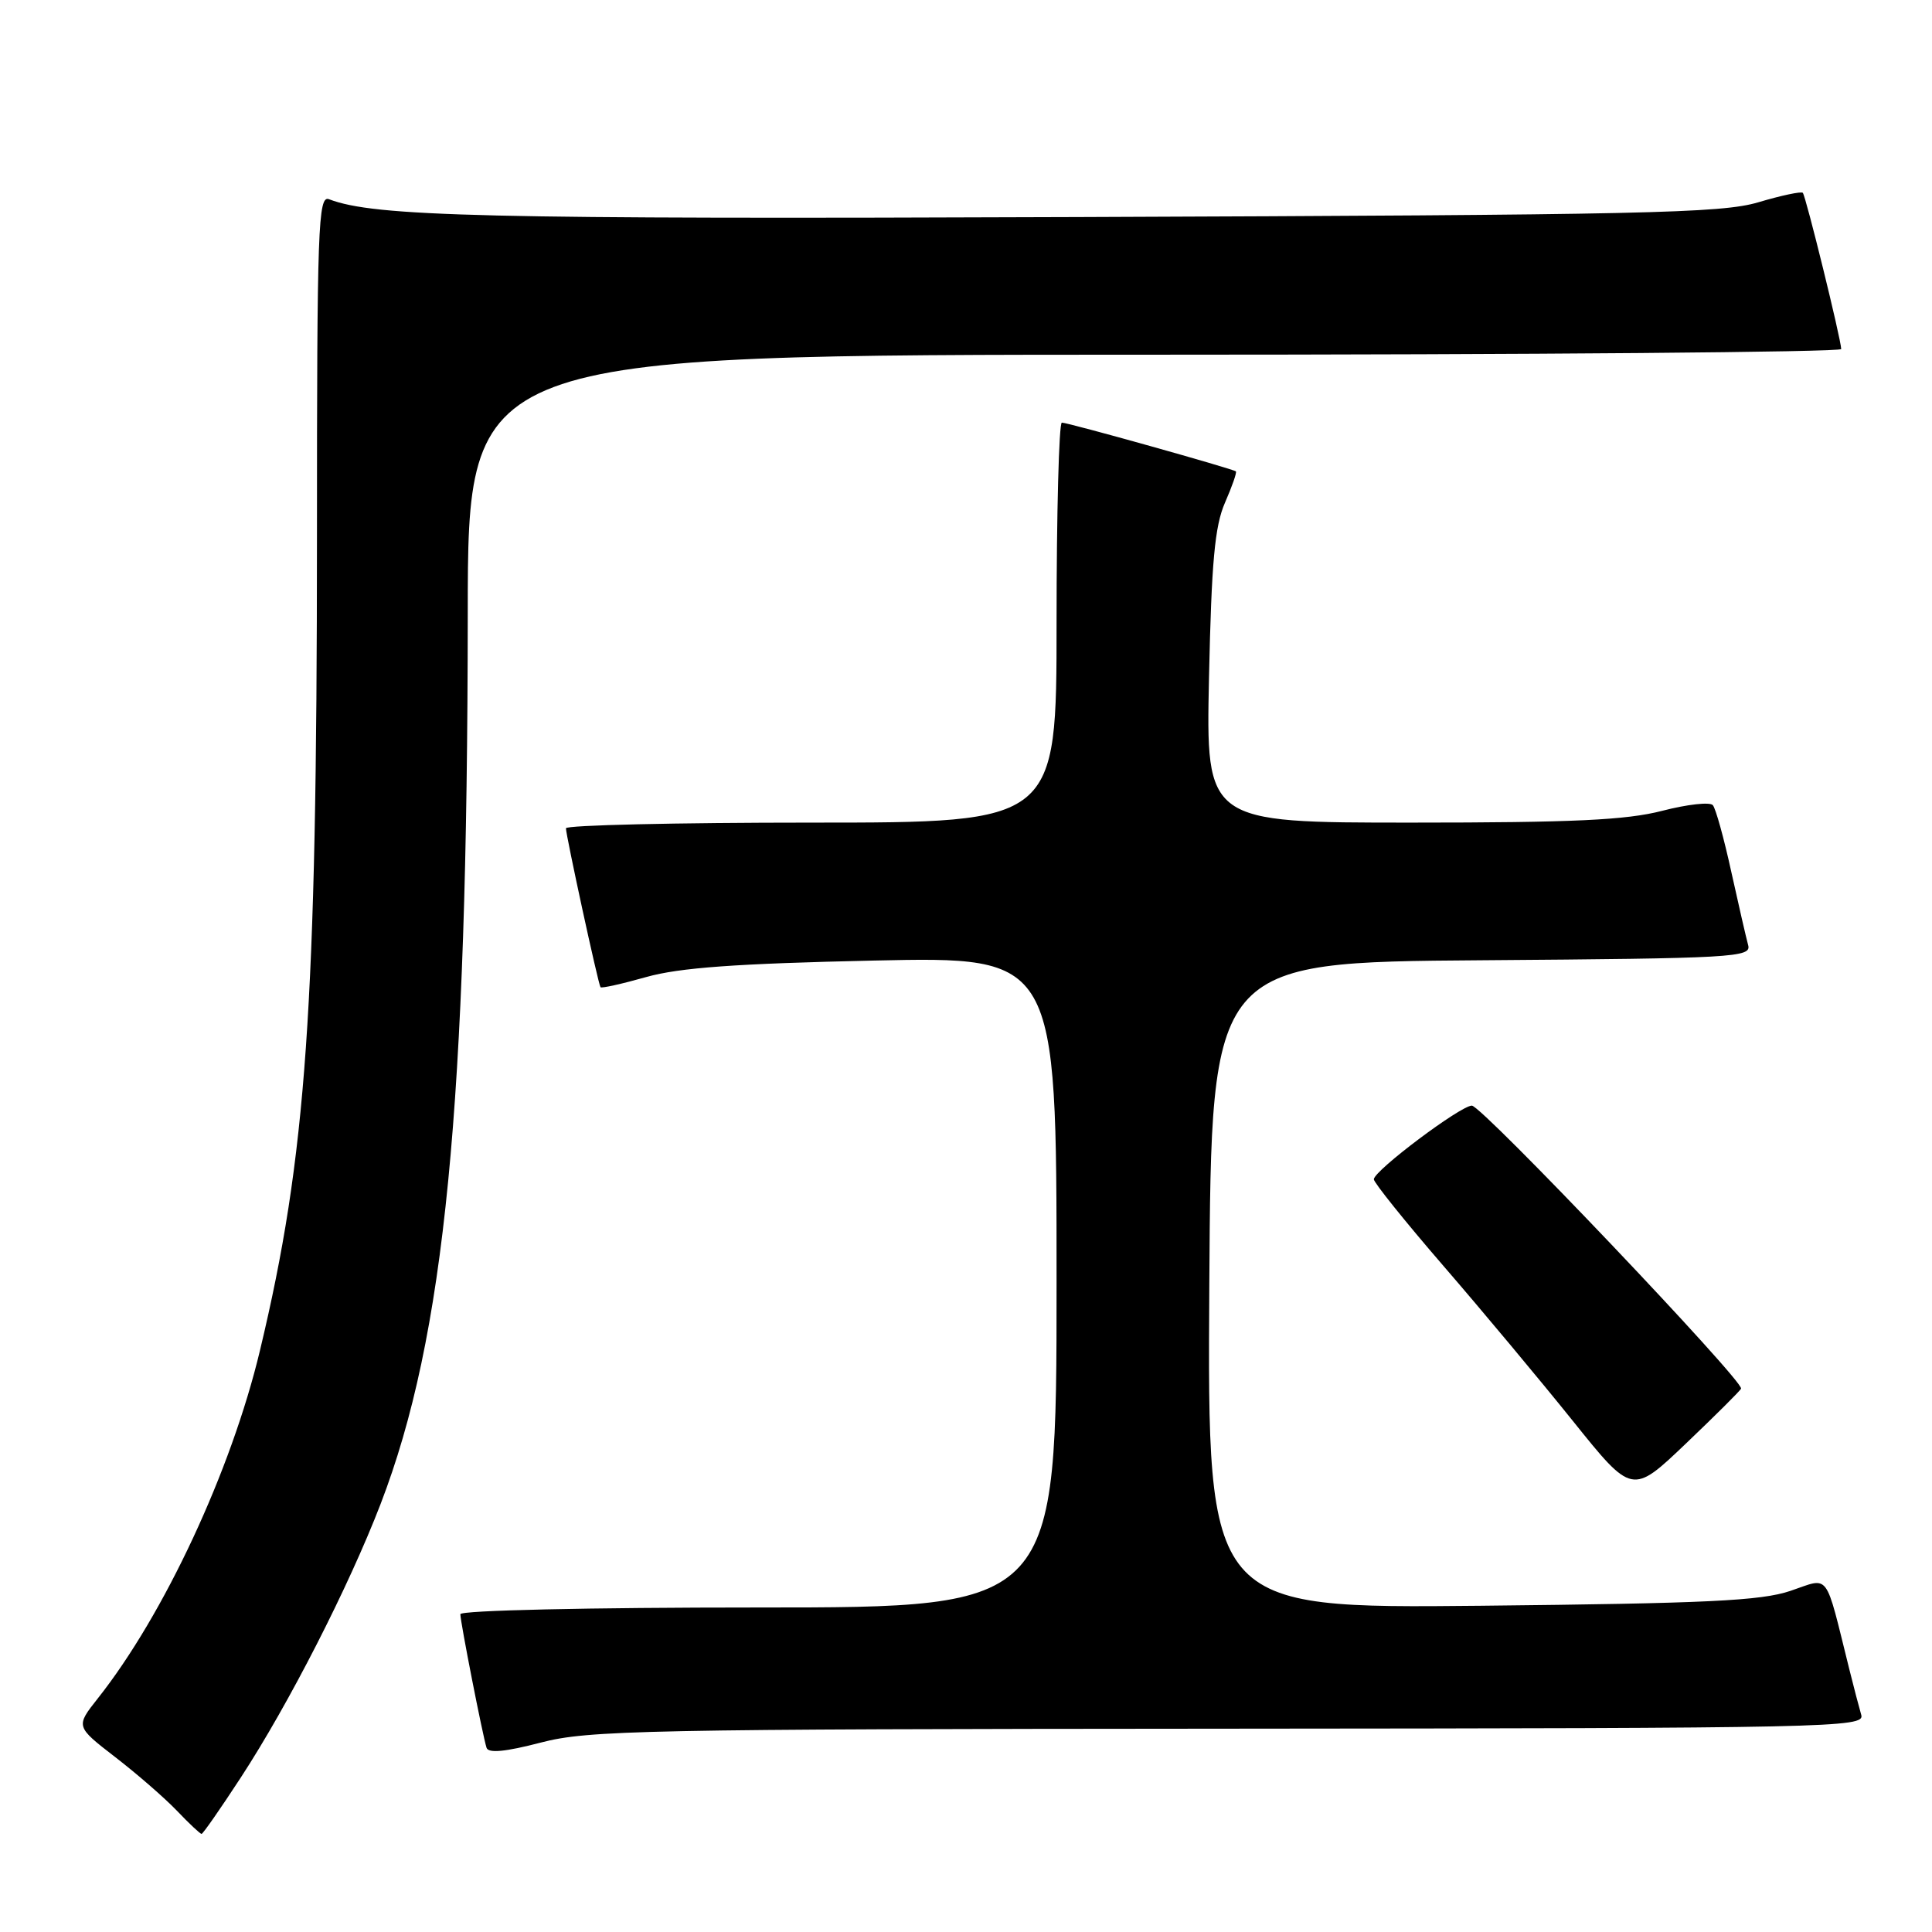 <?xml version="1.0" encoding="UTF-8" standalone="no"?>
<!DOCTYPE svg PUBLIC "-//W3C//DTD SVG 1.1//EN" "http://www.w3.org/Graphics/SVG/1.1/DTD/svg11.dtd" >
<svg xmlns="http://www.w3.org/2000/svg" xmlns:xlink="http://www.w3.org/1999/xlink" version="1.1" viewBox="0 0 256 256">
 <g >
 <path fill="currentColor"
d=" M 31.89 235.56 C 38.26 225.81 46.21 210.25 50.43 199.29 C 58.96 177.10 61.94 146.62 61.98 81.25 C 62.00 47.00 62.00 47.00 153.00 47.00 C 203.05 47.00 243.99 46.66 243.97 46.25 C 243.92 44.84 239.27 25.94 238.88 25.55 C 238.67 25.34 236.02 25.90 233.00 26.80 C 228.13 28.26 217.82 28.48 143.00 28.76 C 64.04 29.06 49.63 28.71 43.60 26.40 C 42.15 25.84 42.00 30.01 42.00 71.14 C 41.99 133.52 40.61 153.20 34.44 178.97 C 30.63 194.90 21.73 213.98 12.95 225.06 C 10.02 228.77 10.02 228.77 15.26 232.82 C 18.14 235.04 21.82 238.24 23.44 239.93 C 25.05 241.62 26.52 243.00 26.71 243.00 C 26.89 243.00 29.22 239.65 31.89 235.56 Z  M 162.82 229.06 C 242.63 229.00 247.11 228.91 246.63 227.25 C 246.35 226.29 245.64 223.59 245.06 221.25 C 241.75 207.97 242.53 209.02 237.24 210.80 C 233.34 212.12 226.11 212.46 196.24 212.77 C 159.98 213.13 159.98 213.13 160.24 170.32 C 160.50 127.50 160.50 127.50 196.31 127.24 C 229.77 126.99 232.09 126.86 231.64 125.24 C 231.38 124.28 230.37 119.90 229.40 115.50 C 228.44 111.10 227.34 107.13 226.96 106.69 C 226.58 106.24 223.56 106.58 220.24 107.44 C 215.49 108.67 208.44 109.00 187.00 109.00 C 159.79 109.00 159.79 109.00 160.20 89.75 C 160.53 74.46 160.96 69.70 162.32 66.60 C 163.26 64.45 163.91 62.59 163.76 62.46 C 163.38 62.12 141.54 56.00 140.70 56.00 C 140.32 56.00 140.00 67.92 140.00 82.50 C 140.00 109.00 140.00 109.00 107.50 109.00 C 89.62 109.00 75.00 109.34 74.99 109.75 C 74.99 110.68 79.26 130.38 79.57 130.81 C 79.69 130.98 82.42 130.37 85.64 129.46 C 90.04 128.22 97.52 127.68 115.75 127.28 C 140.00 126.75 140.00 126.75 140.00 169.88 C 140.00 213.00 140.00 213.00 100.50 213.00 C 77.99 213.00 61.00 213.38 61.00 213.89 C 61.00 214.92 63.95 229.95 64.47 231.59 C 64.71 232.34 66.98 232.12 71.66 230.90 C 77.95 229.26 85.25 229.11 162.82 229.06 Z  M 230.70 184.00 C 231.09 183.03 196.35 146.50 195.03 146.50 C 193.54 146.50 182.10 155.08 182.04 156.26 C 182.02 156.67 186.17 161.85 191.28 167.76 C 196.38 173.66 204.09 182.90 208.41 188.28 C 216.27 198.07 216.27 198.07 223.39 191.28 C 227.30 187.55 230.59 184.28 230.70 184.00 Z "/>
</g>
</svg>